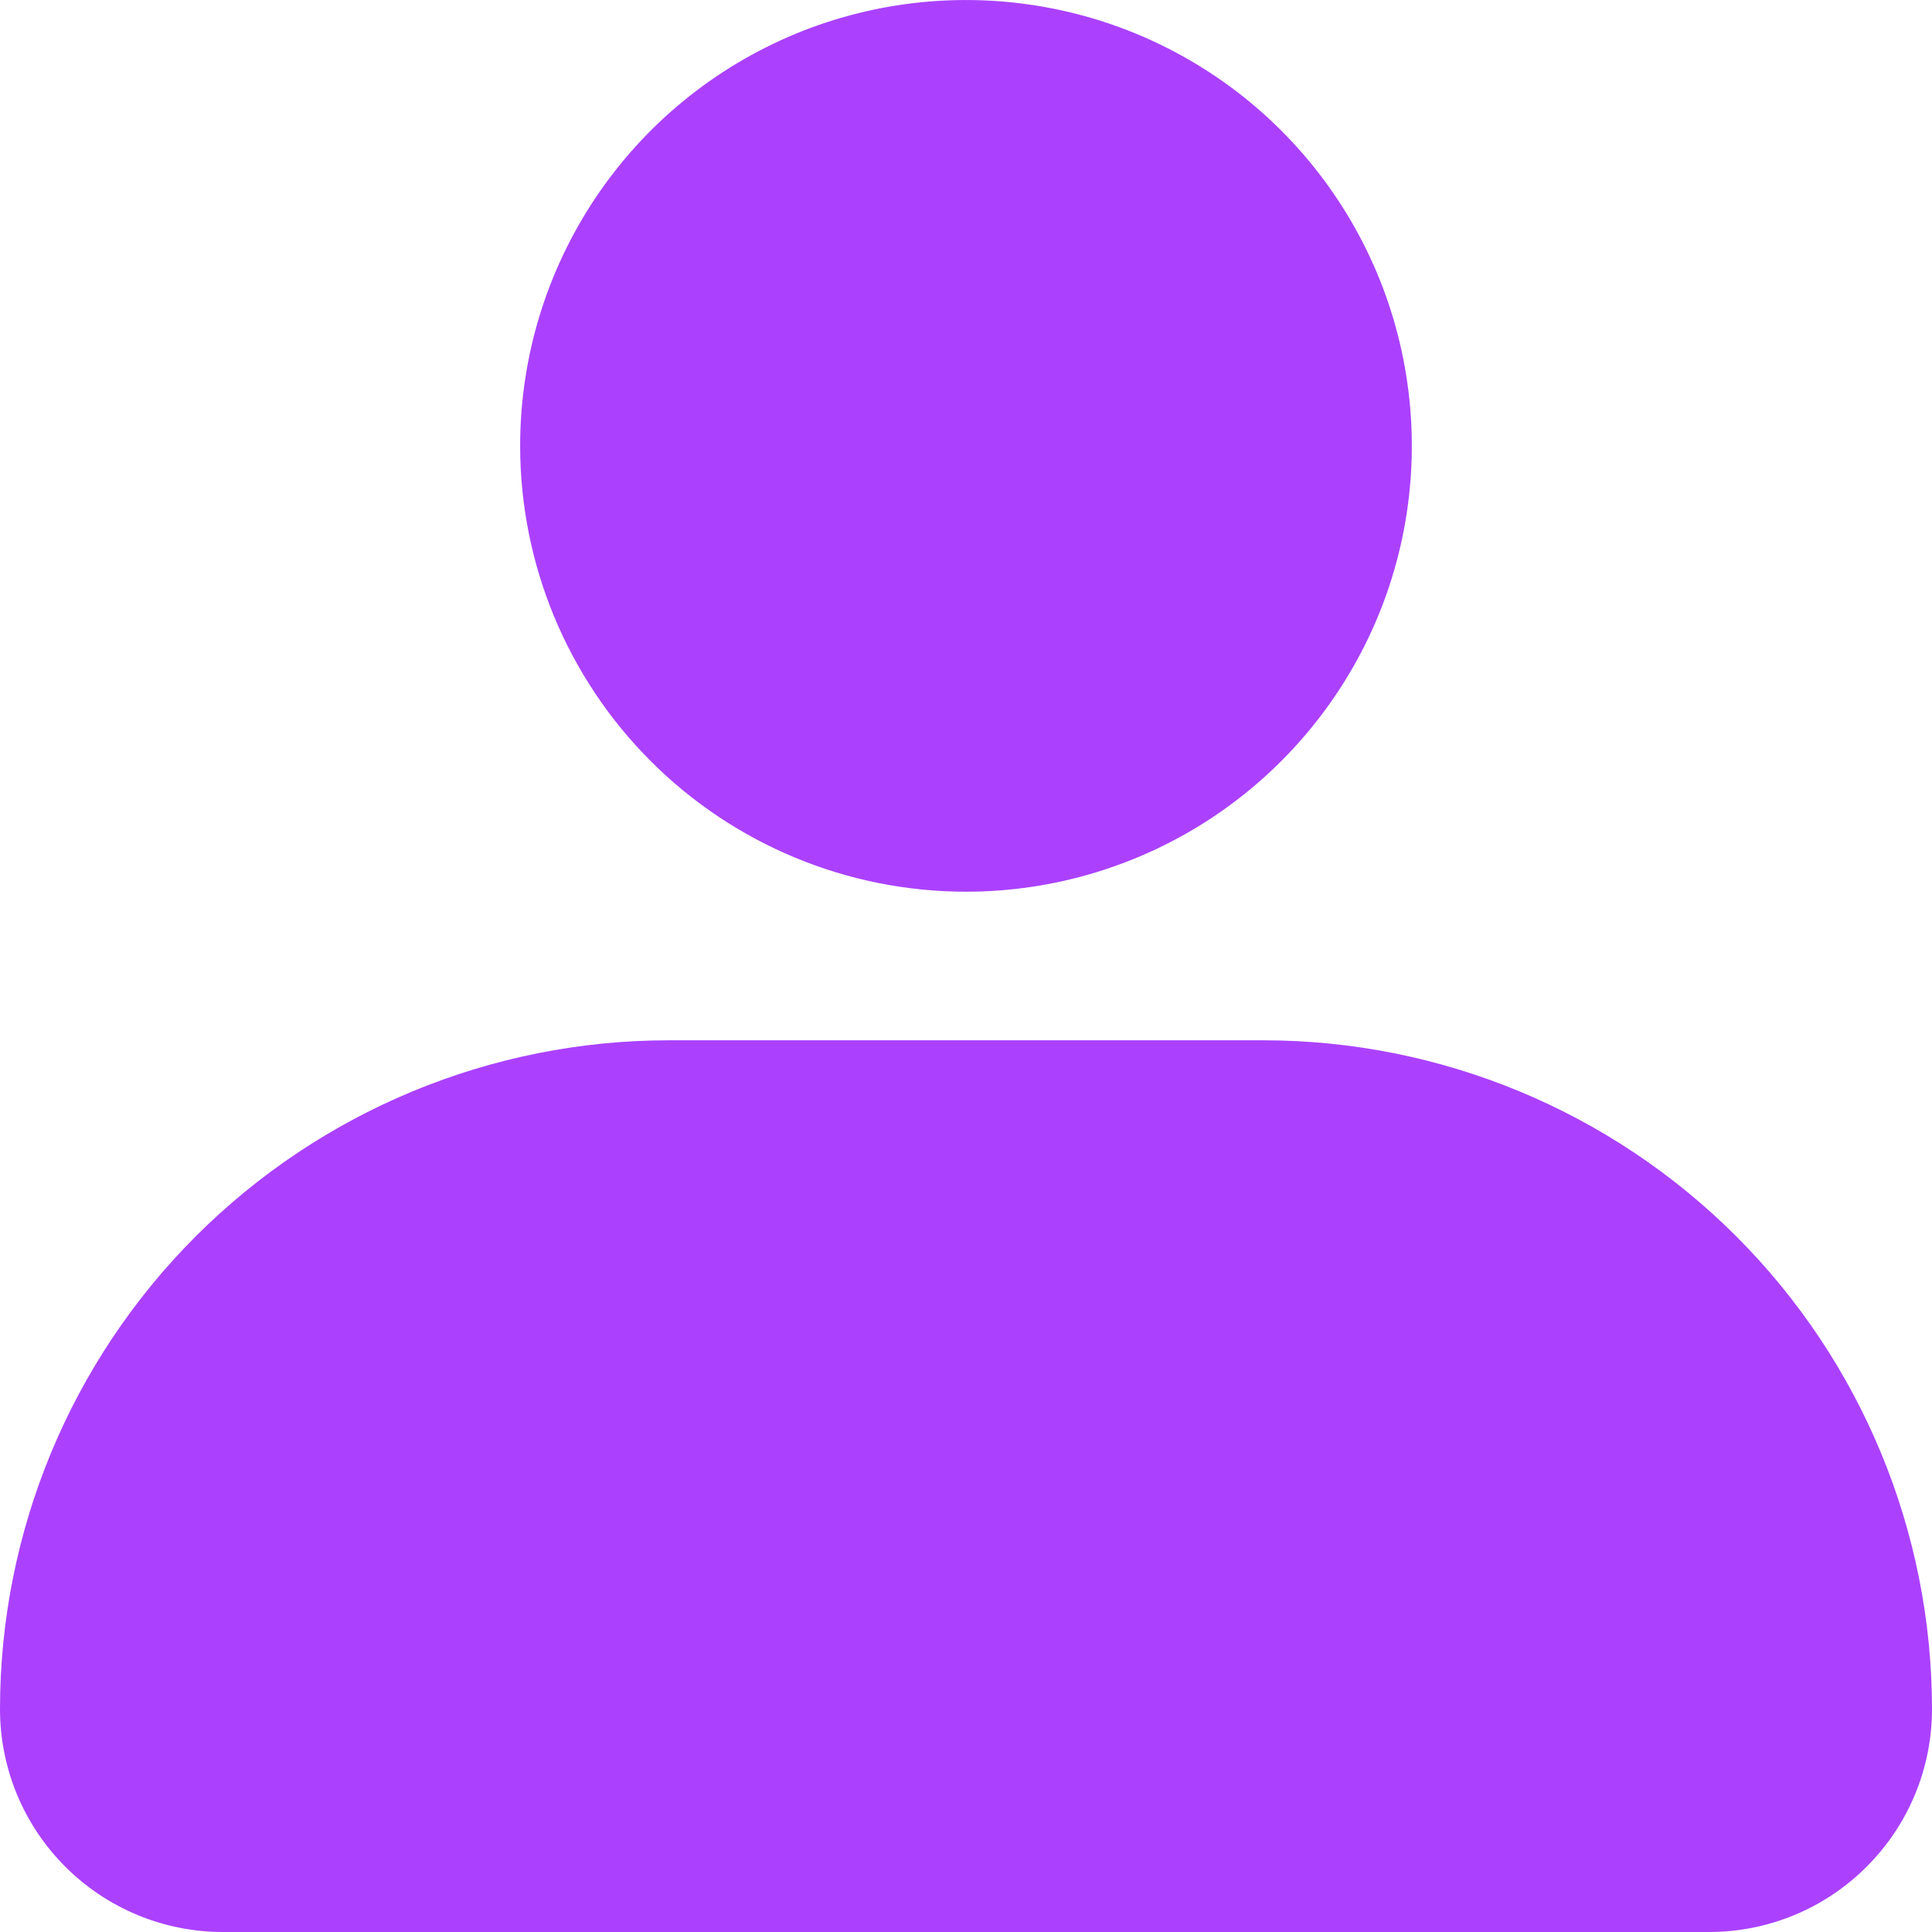 <svg width="22" height="22" viewBox="0 0 22 22" fill="none" xmlns="http://www.w3.org/2000/svg">
<path d="M5.923 5.077C5.923 4.073 6.221 3.091 6.779 2.256C7.337 1.421 8.129 0.771 9.057 0.386C9.985 0.002 11.006 -0.098 11.991 0.098C12.975 0.293 13.88 0.777 14.59 1.487C15.3 2.197 15.784 3.102 15.979 4.086C16.175 5.071 16.075 6.092 15.691 7.02C15.306 7.947 14.655 8.74 13.821 9.298C12.986 9.856 12.004 10.154 11 10.154C9.654 10.154 8.362 9.619 7.41 8.667C6.458 7.715 5.923 6.423 5.923 5.077ZM19.462 22H2.538C1.865 22 1.22 21.733 0.743 21.256C0.267 20.78 0 20.135 0 19.462C0 17.442 0.802 15.505 2.23 14.077C3.659 12.649 5.596 11.846 7.615 11.846H14.385C16.404 11.846 18.341 12.649 19.77 14.077C21.198 15.505 22 17.442 22 19.462C22 20.135 21.733 20.78 21.256 21.256C20.78 21.733 20.135 22 19.462 22Z" fill="#AB41FF"/>
</svg>
